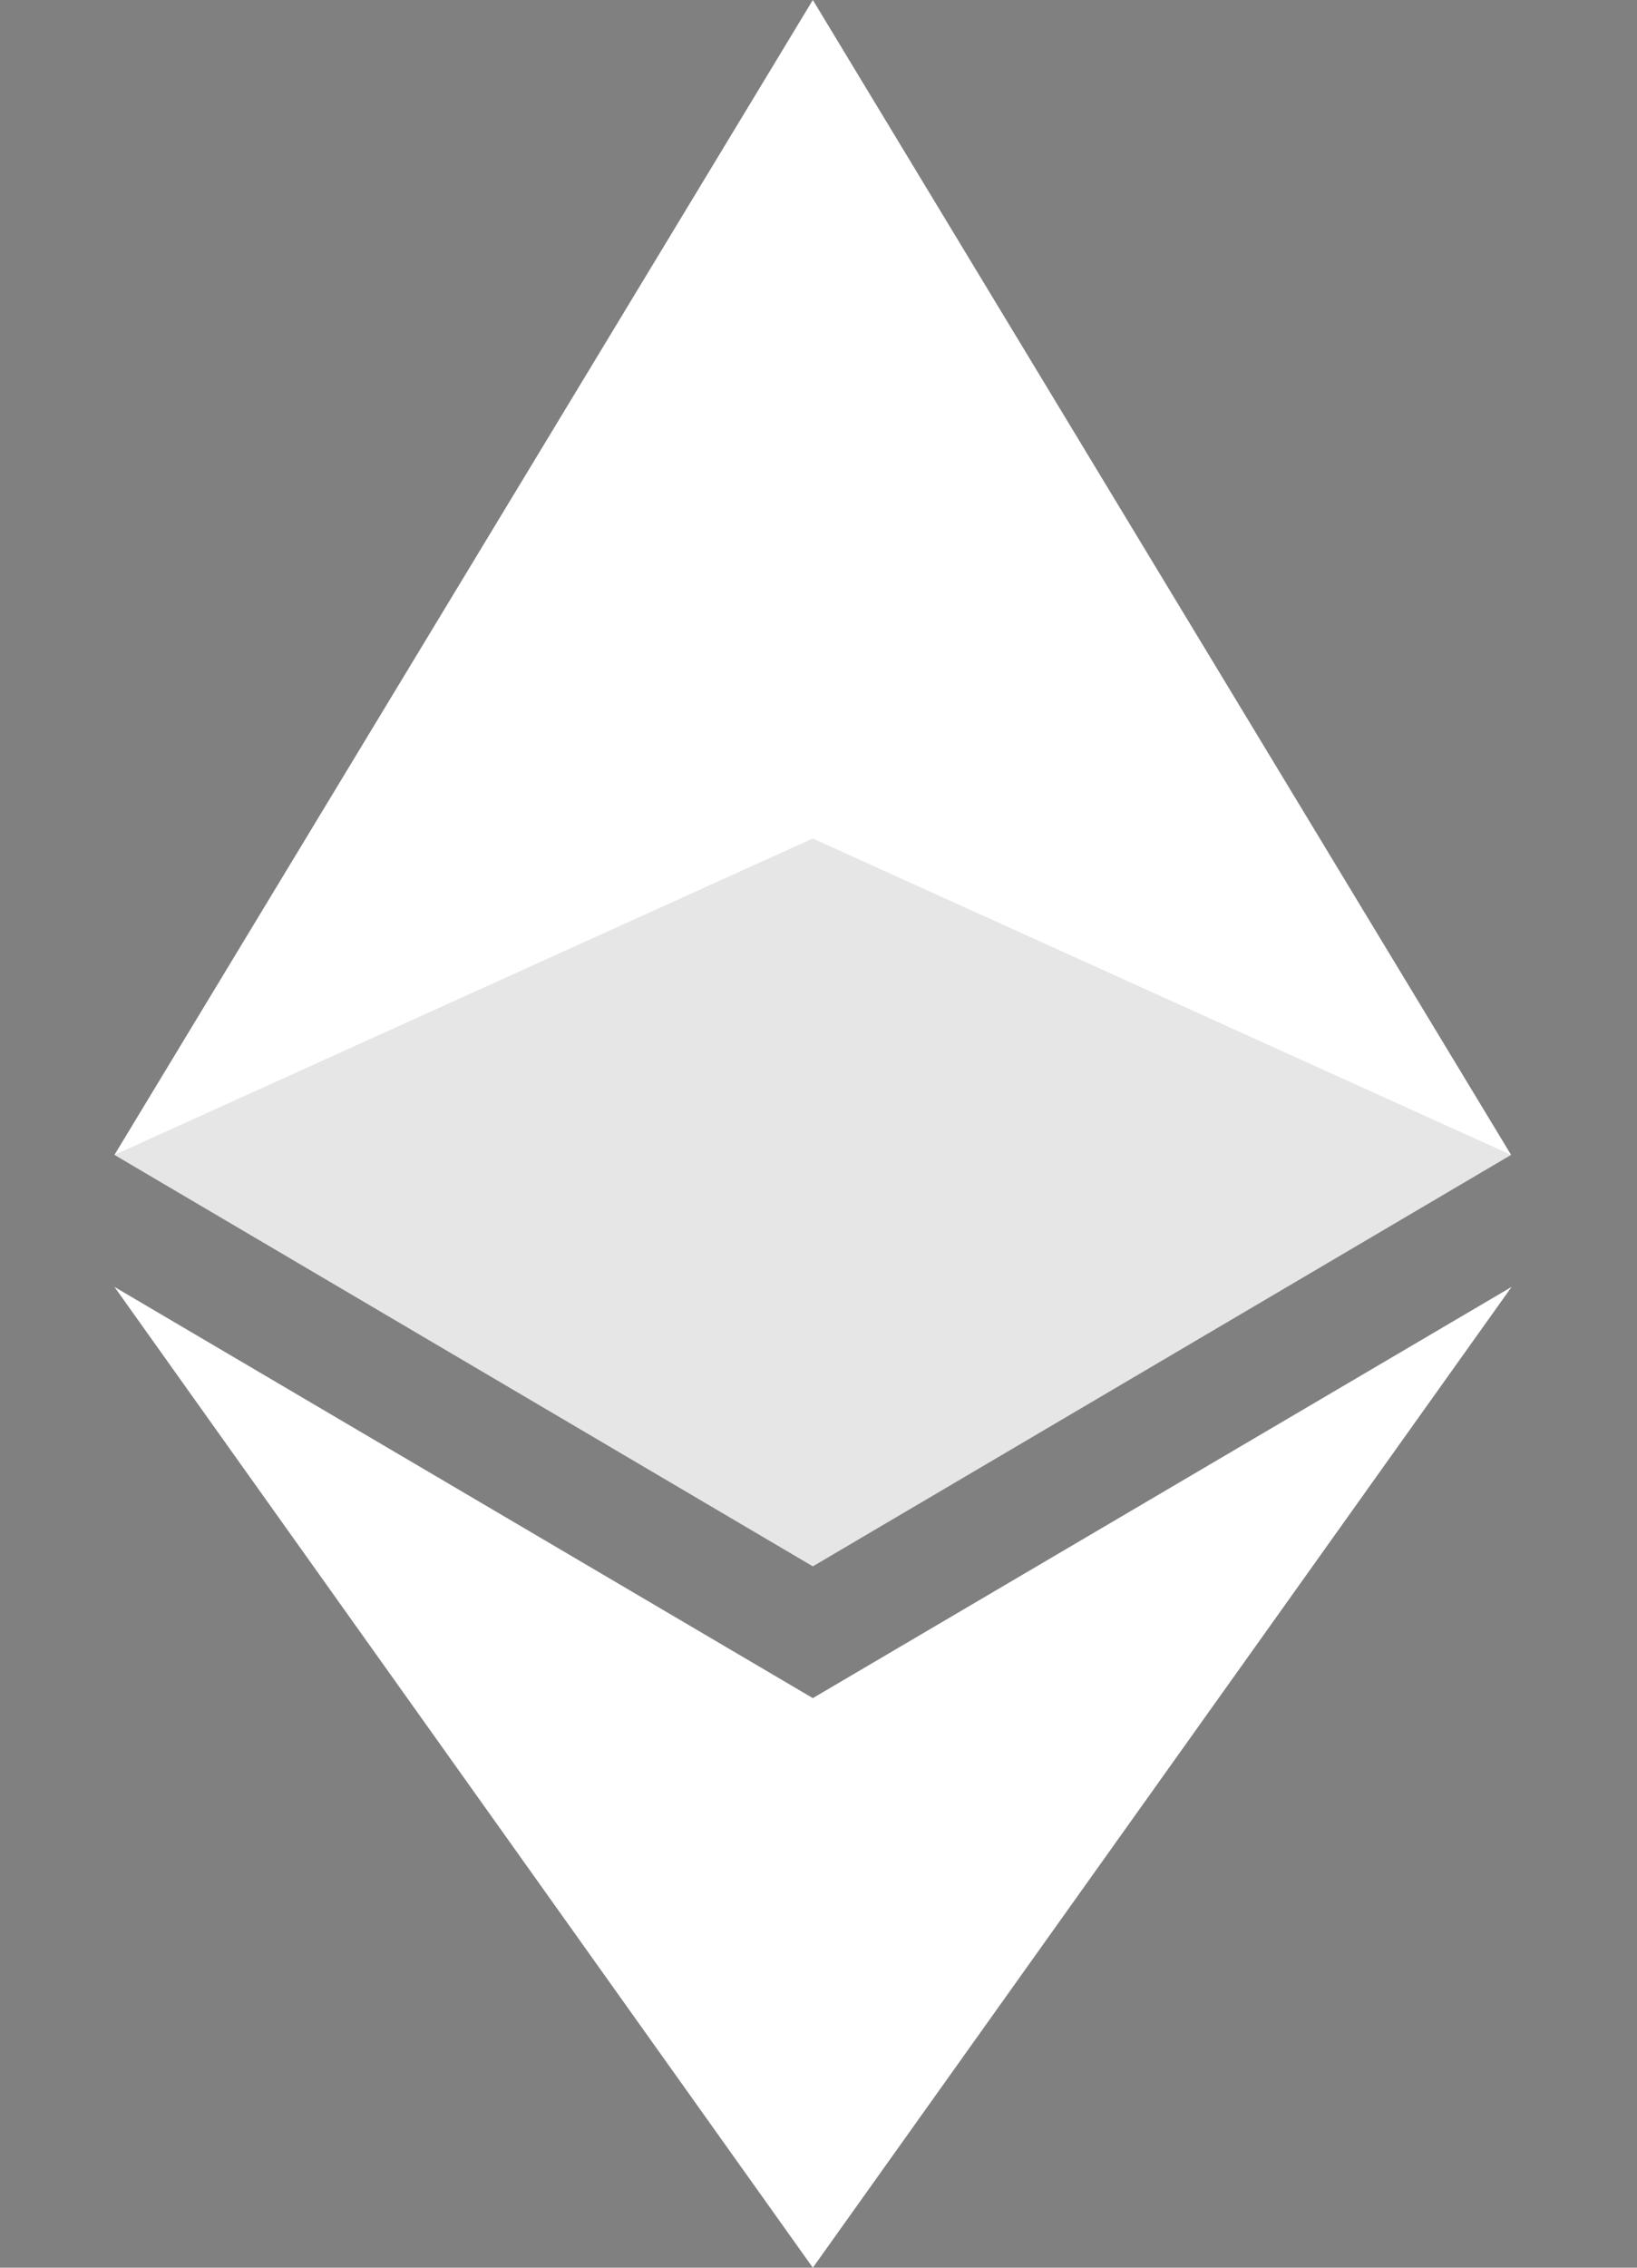 <svg width="13" height="18" viewBox="0 0 13 18" fill="none" xmlns="http://www.w3.org/2000/svg" alt="ethereum chain"><rect x="0" y="0" width="13" height="18" fill="#808080" stroke="none"/><path fill-rule="evenodd" clip-rule="evenodd" d="M0.909 9.167L6.455 0V5.3247e-05L6.455 0L12 9.167L6.455 12.433H6.455L0.909 9.167Z" fill="white"></path><path fill-rule="evenodd" clip-rule="evenodd" d="M6.455 13.479L6.455 13.479L12.004 10.215L6.455 18L6.455 18V18L0.909 10.215L6.455 13.479Z" fill="white"></path><path fill-rule="evenodd" clip-rule="evenodd" d="M6.454 12.433L6.454 12.433V12.433L0.909 9.167L6.454 6.656V6.656L6.454 6.656L6.455 6.656V6.656L12 9.167L6.455 12.433V12.433L6.454 12.433Z" fill="black" fill-opacity="0.1"></path></svg>